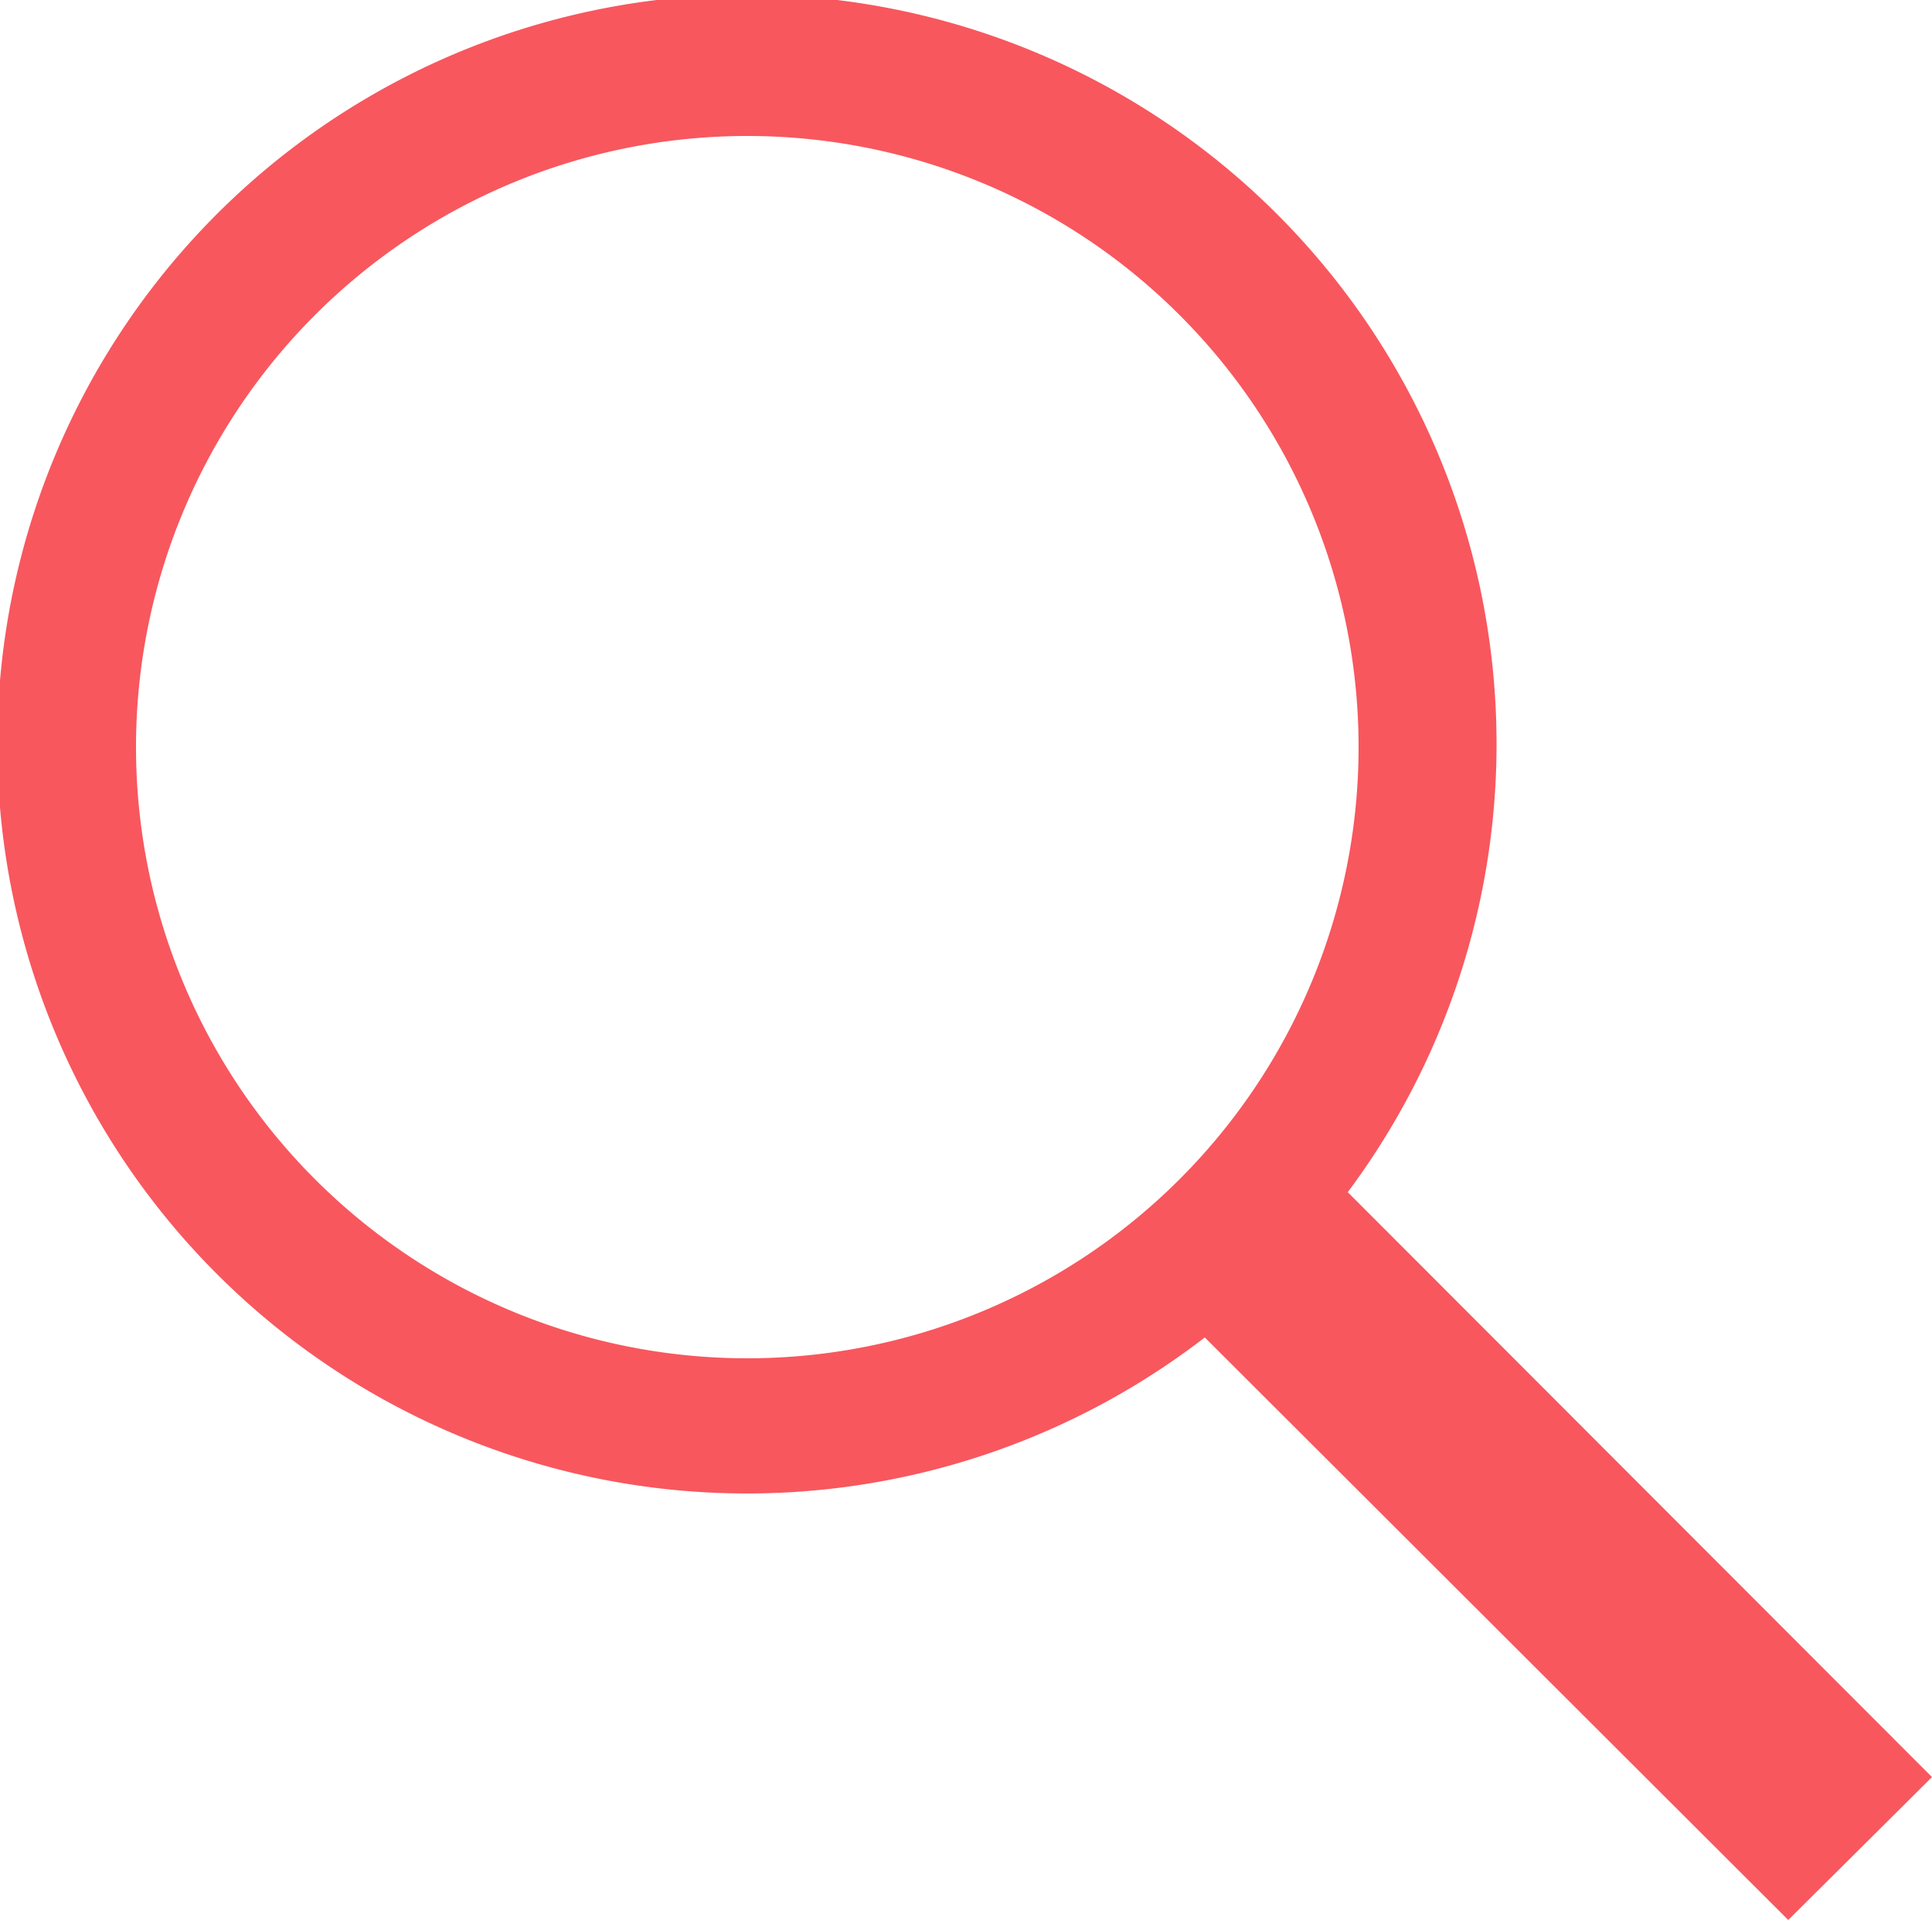 <svg xmlns="http://www.w3.org/2000/svg" viewBox="0 0 25 24.85"><defs><style>.cls-1{fill:#f8575e;}</style></defs><title>searchRedAsset 1</title><g id="Layer_2" data-name="Layer 2"><g id="Layer_1-2" data-name="Layer 1"><path class="cls-1" d="M17.44,15.43a9.7,9.7,0,1,0-1.85,1.88l7.55,7.54L25,23ZM9.67,17.58a7.91,7.91,0,1,1,7.91-7.91A7.91,7.91,0,0,1,9.67,17.58Z"/></g></g></svg>